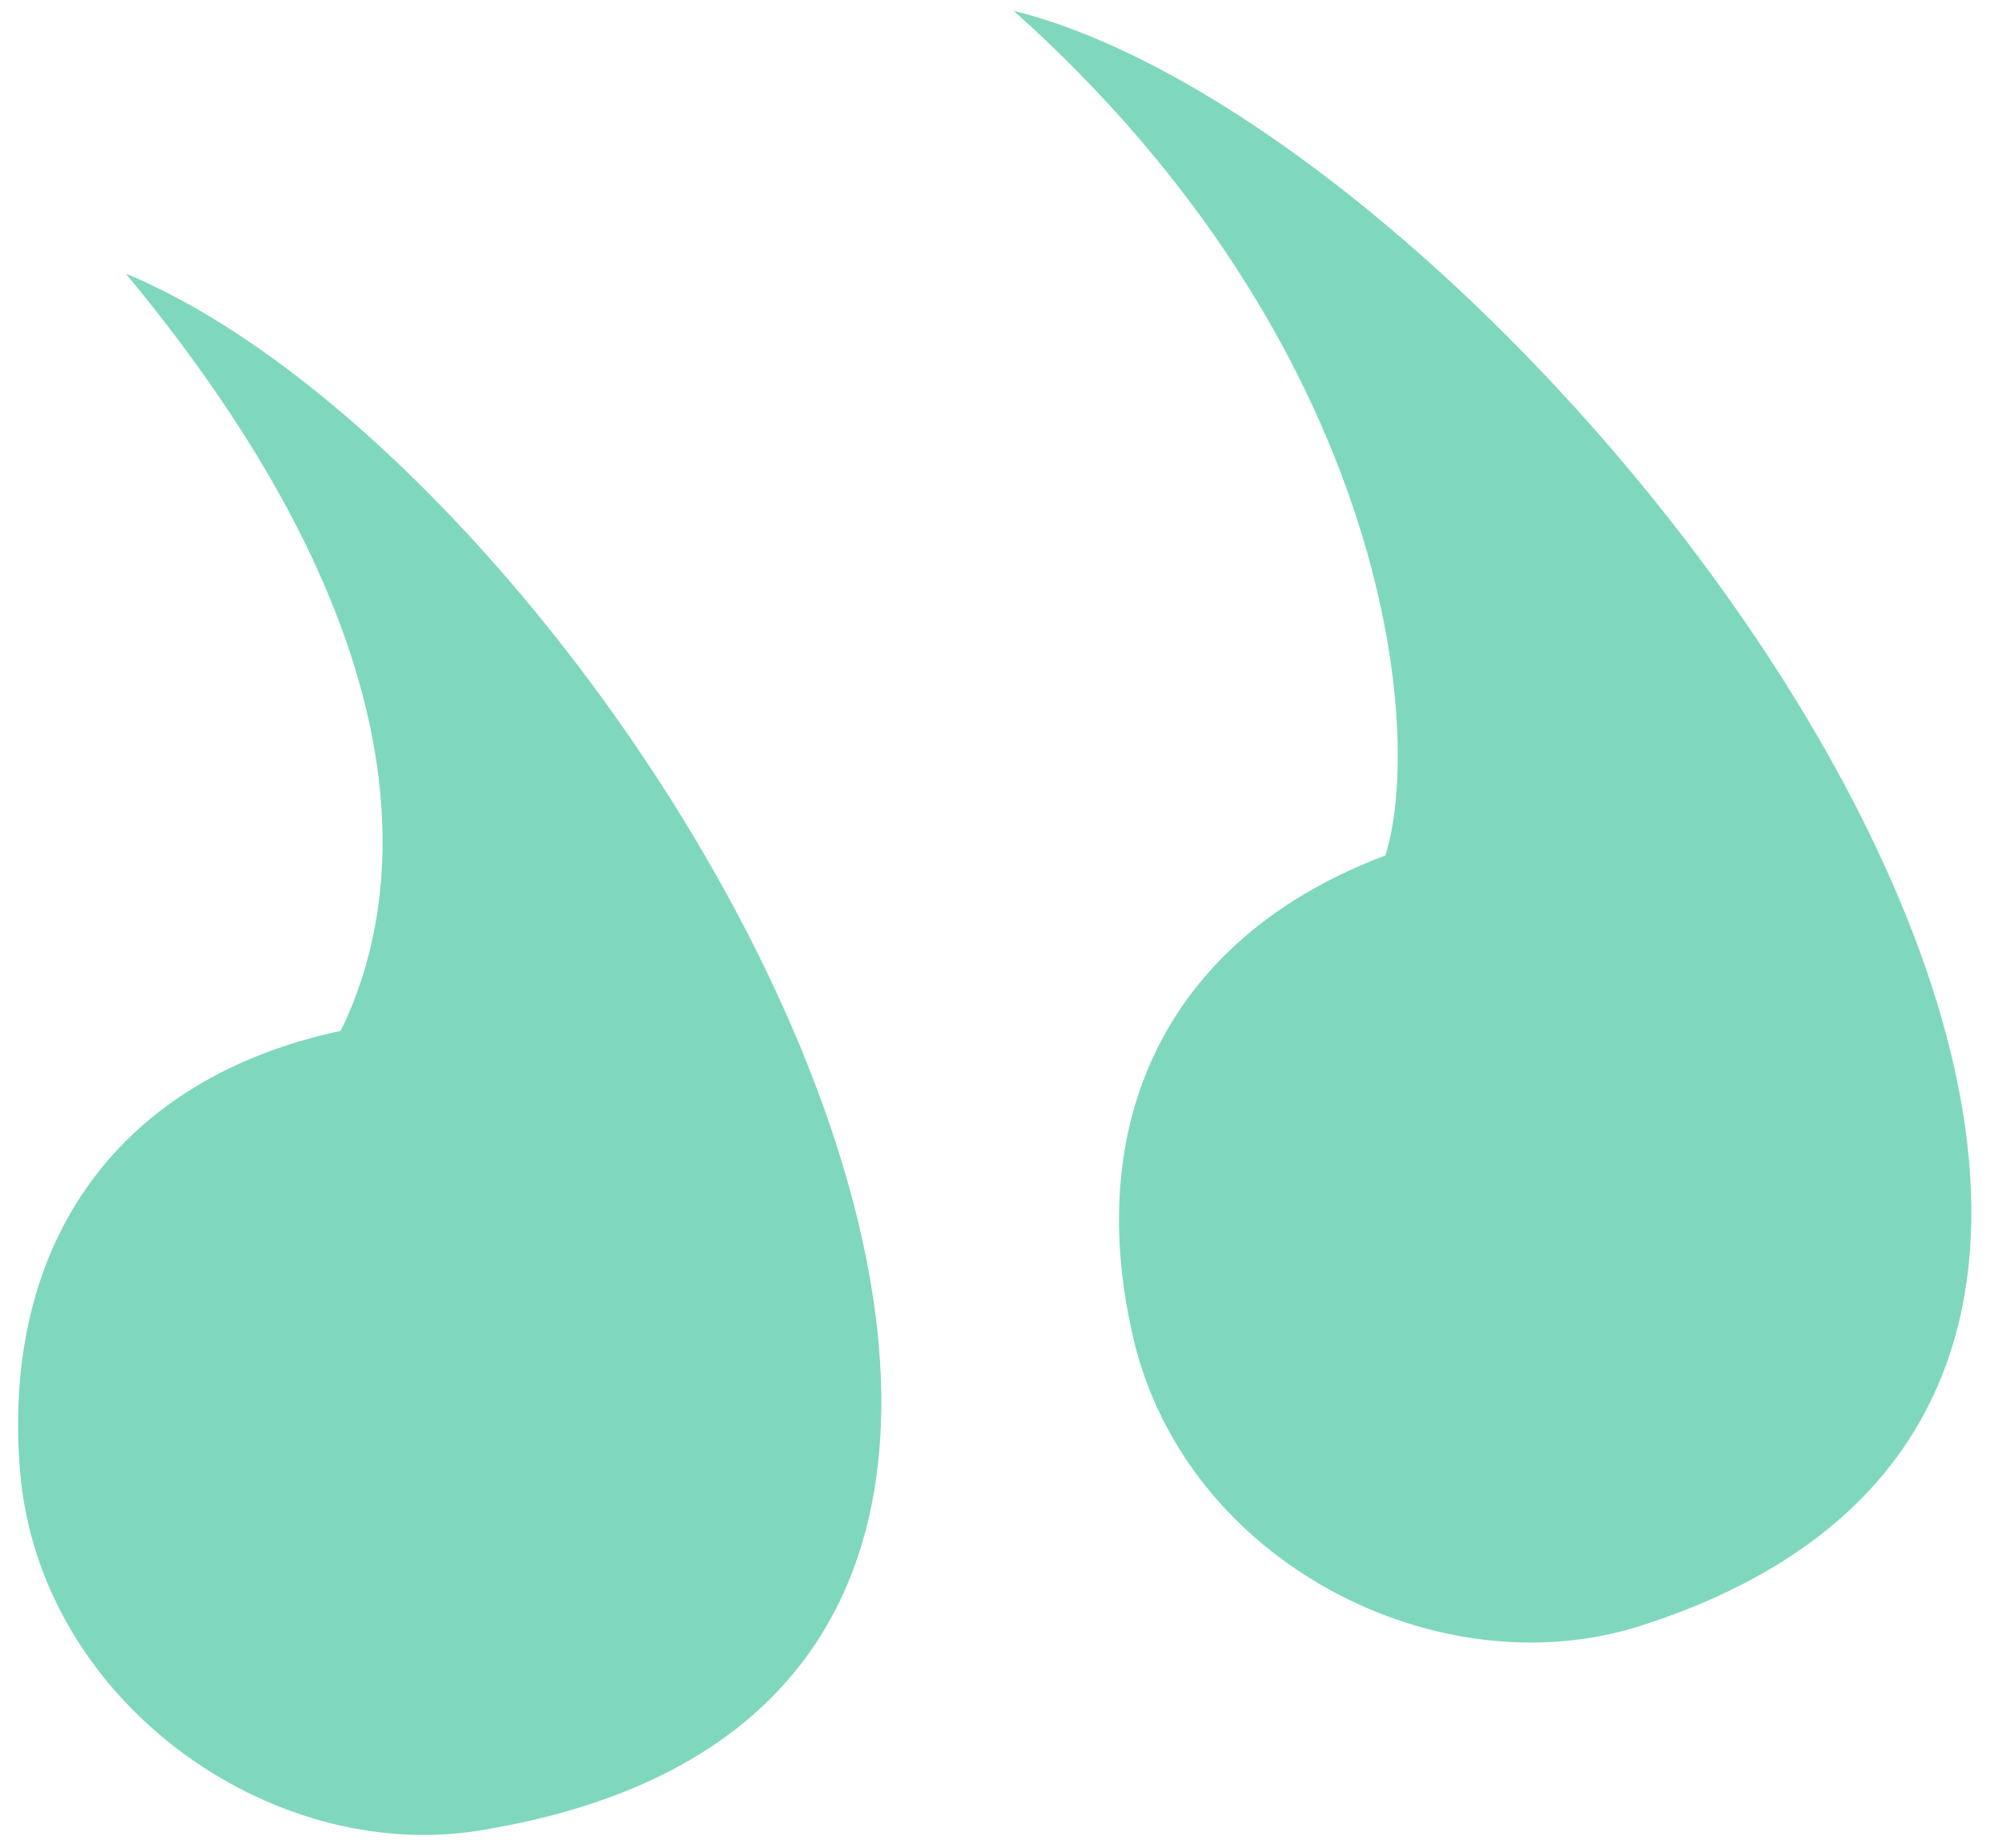 <svg width="52" height="48" viewBox="0 0 52 48" fill="none" xmlns="http://www.w3.org/2000/svg">
<path d="M0.517 38.176C0.045 32.175 3.159 27.993 8.848 26.78C10.326 23.782 11.63 17.19 3.269 7.108C16.226 12.485 34.814 43.928 12.455 47.552C7.012 48.434 0.989 44.177 0.517 38.176Z" fill="#7FD8BE"/>
<path d="M29.43 34.734C28.076 28.868 30.537 24.269 35.982 22.223C37 19.037 36.087 9.008 26.329 0.28C39.936 3.671 64.192 35.321 42.621 42.232C37.37 43.915 30.784 40.599 29.43 34.734Z" fill="#7FD8BE"/>
</svg>
